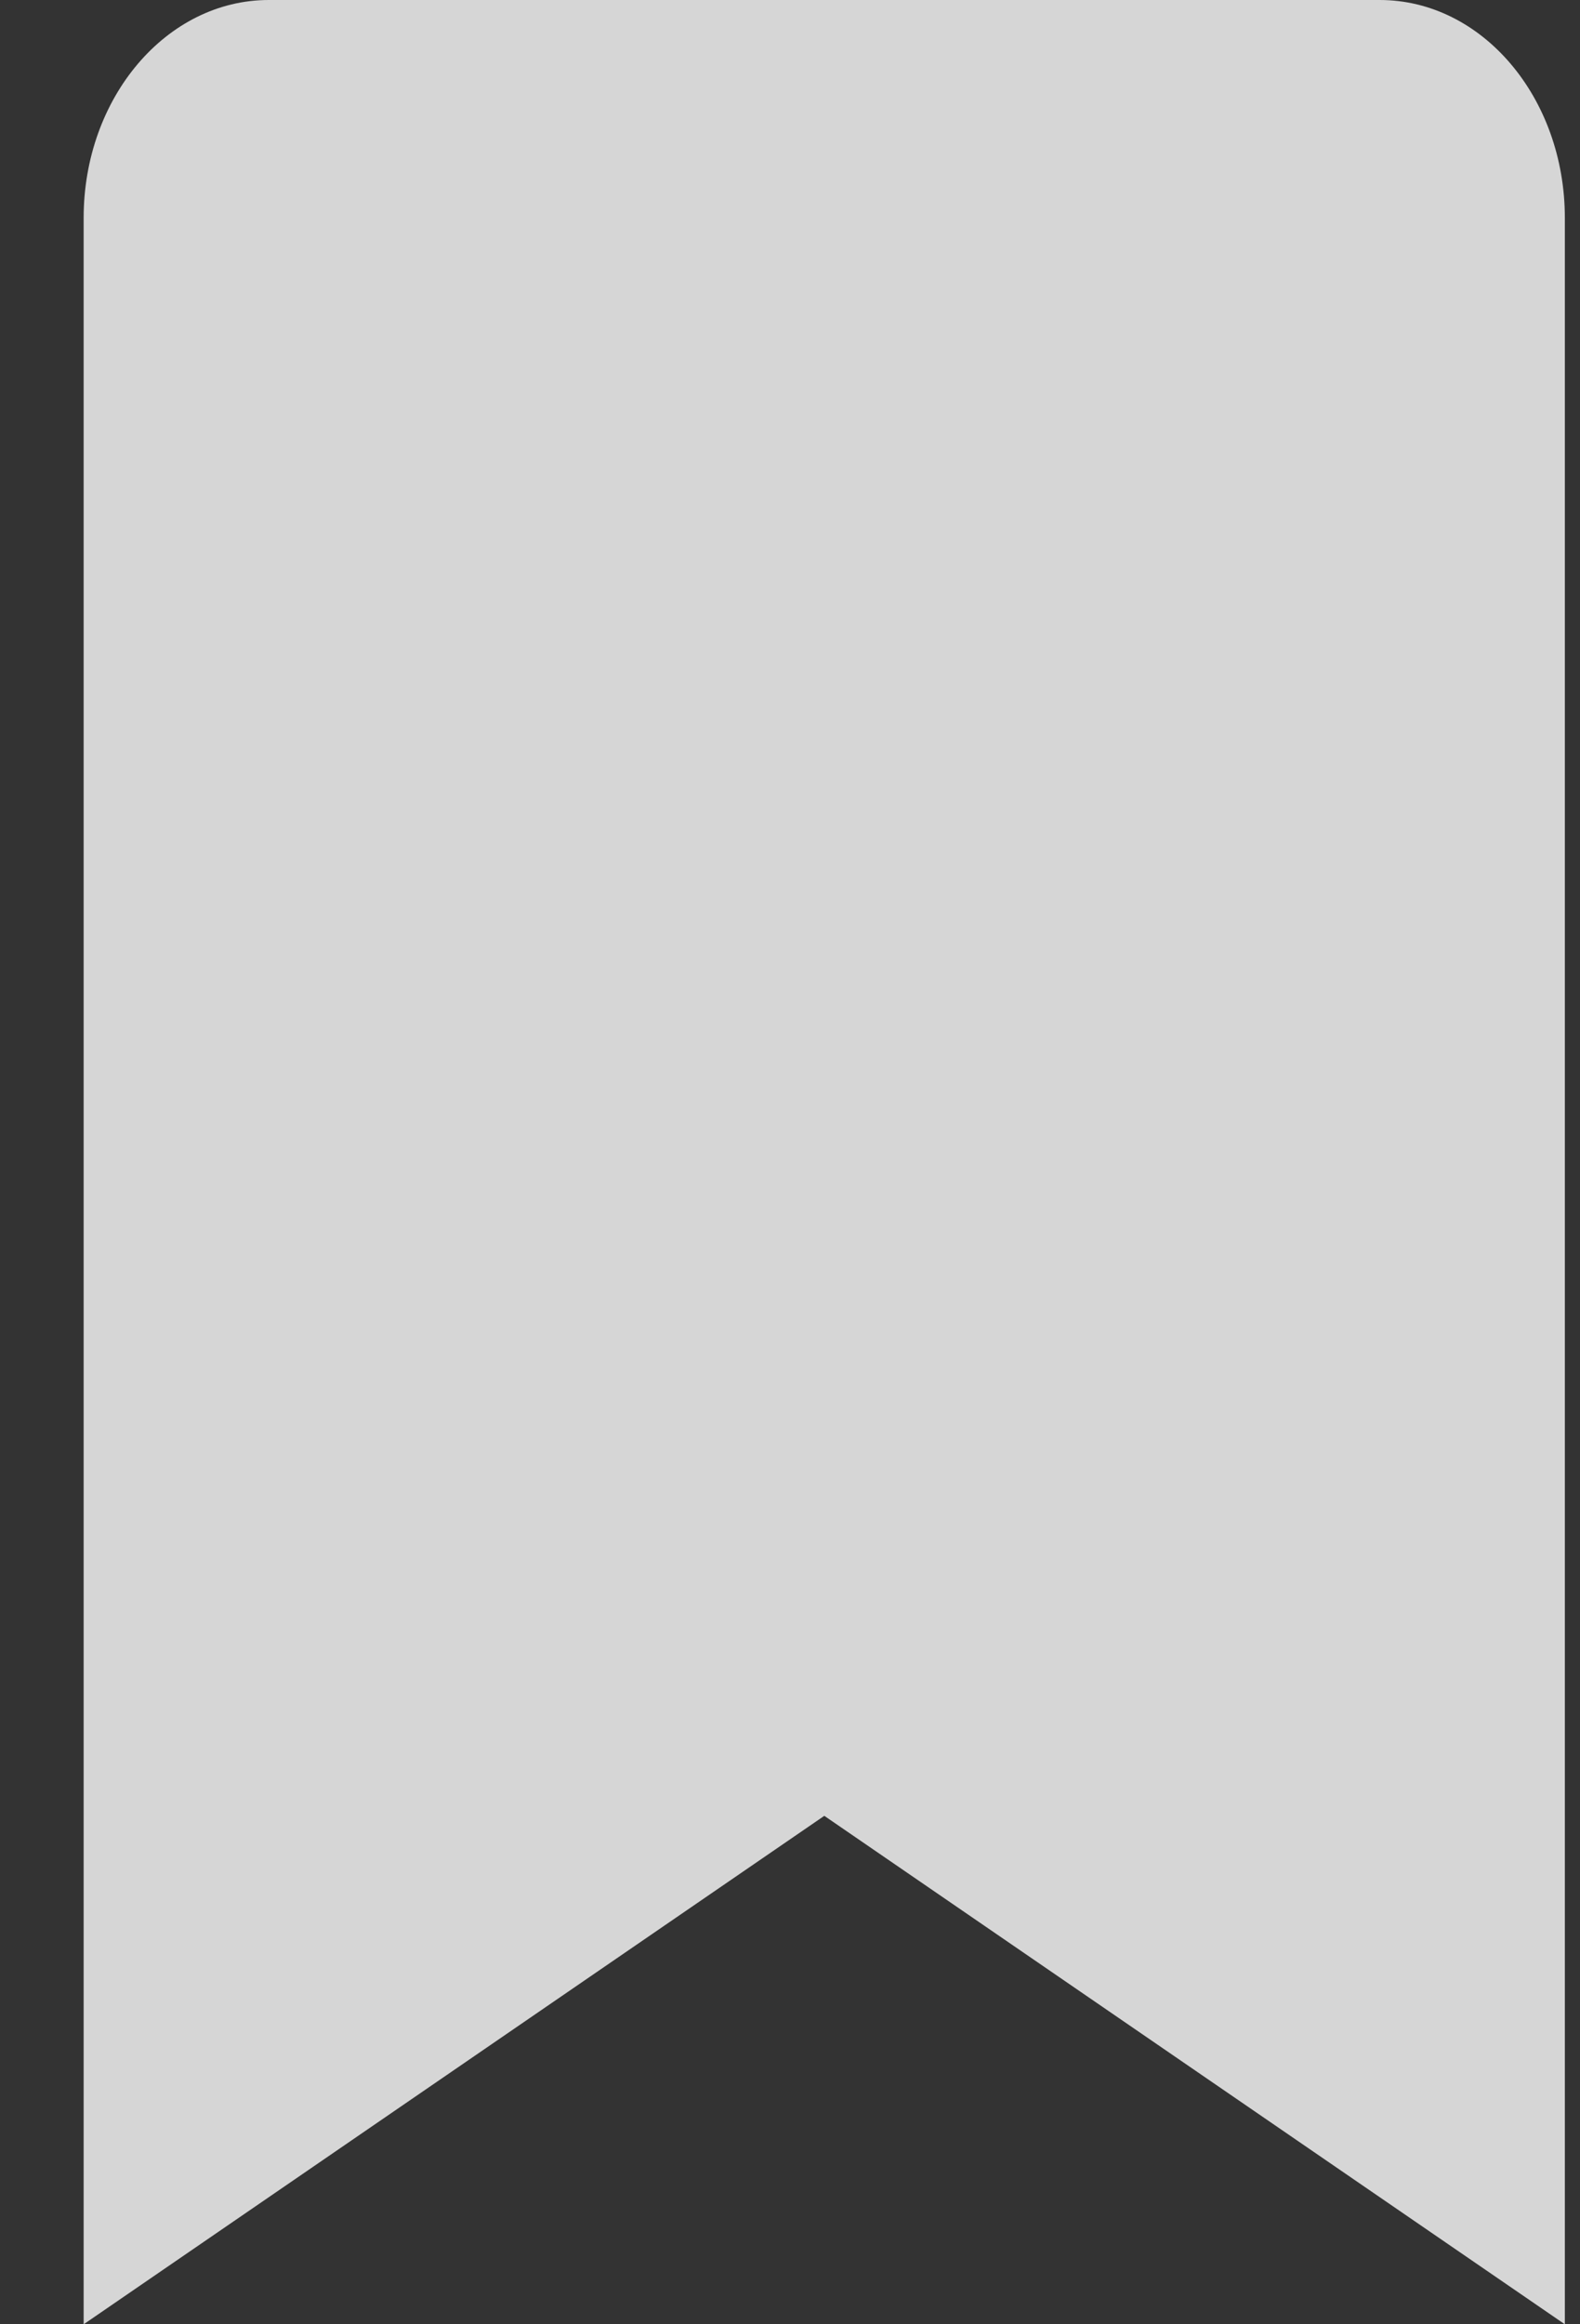 <svg width="17" height="25" viewBox="0 0 17 25" fill="none" xmlns="http://www.w3.org/2000/svg">
<rect x="0" y="0" width="17" height="25" fill="#333333" stroke="none"/>
<path d="M0.9 25V2.344C0.9 1.049 1.792 0 2.892 0H14.845C15.946 0 16.837 1.049 16.837 2.344V25L8.869 19.531L0.9 25Z" fill="white" fill-opacity="0.8"/>
</svg>
